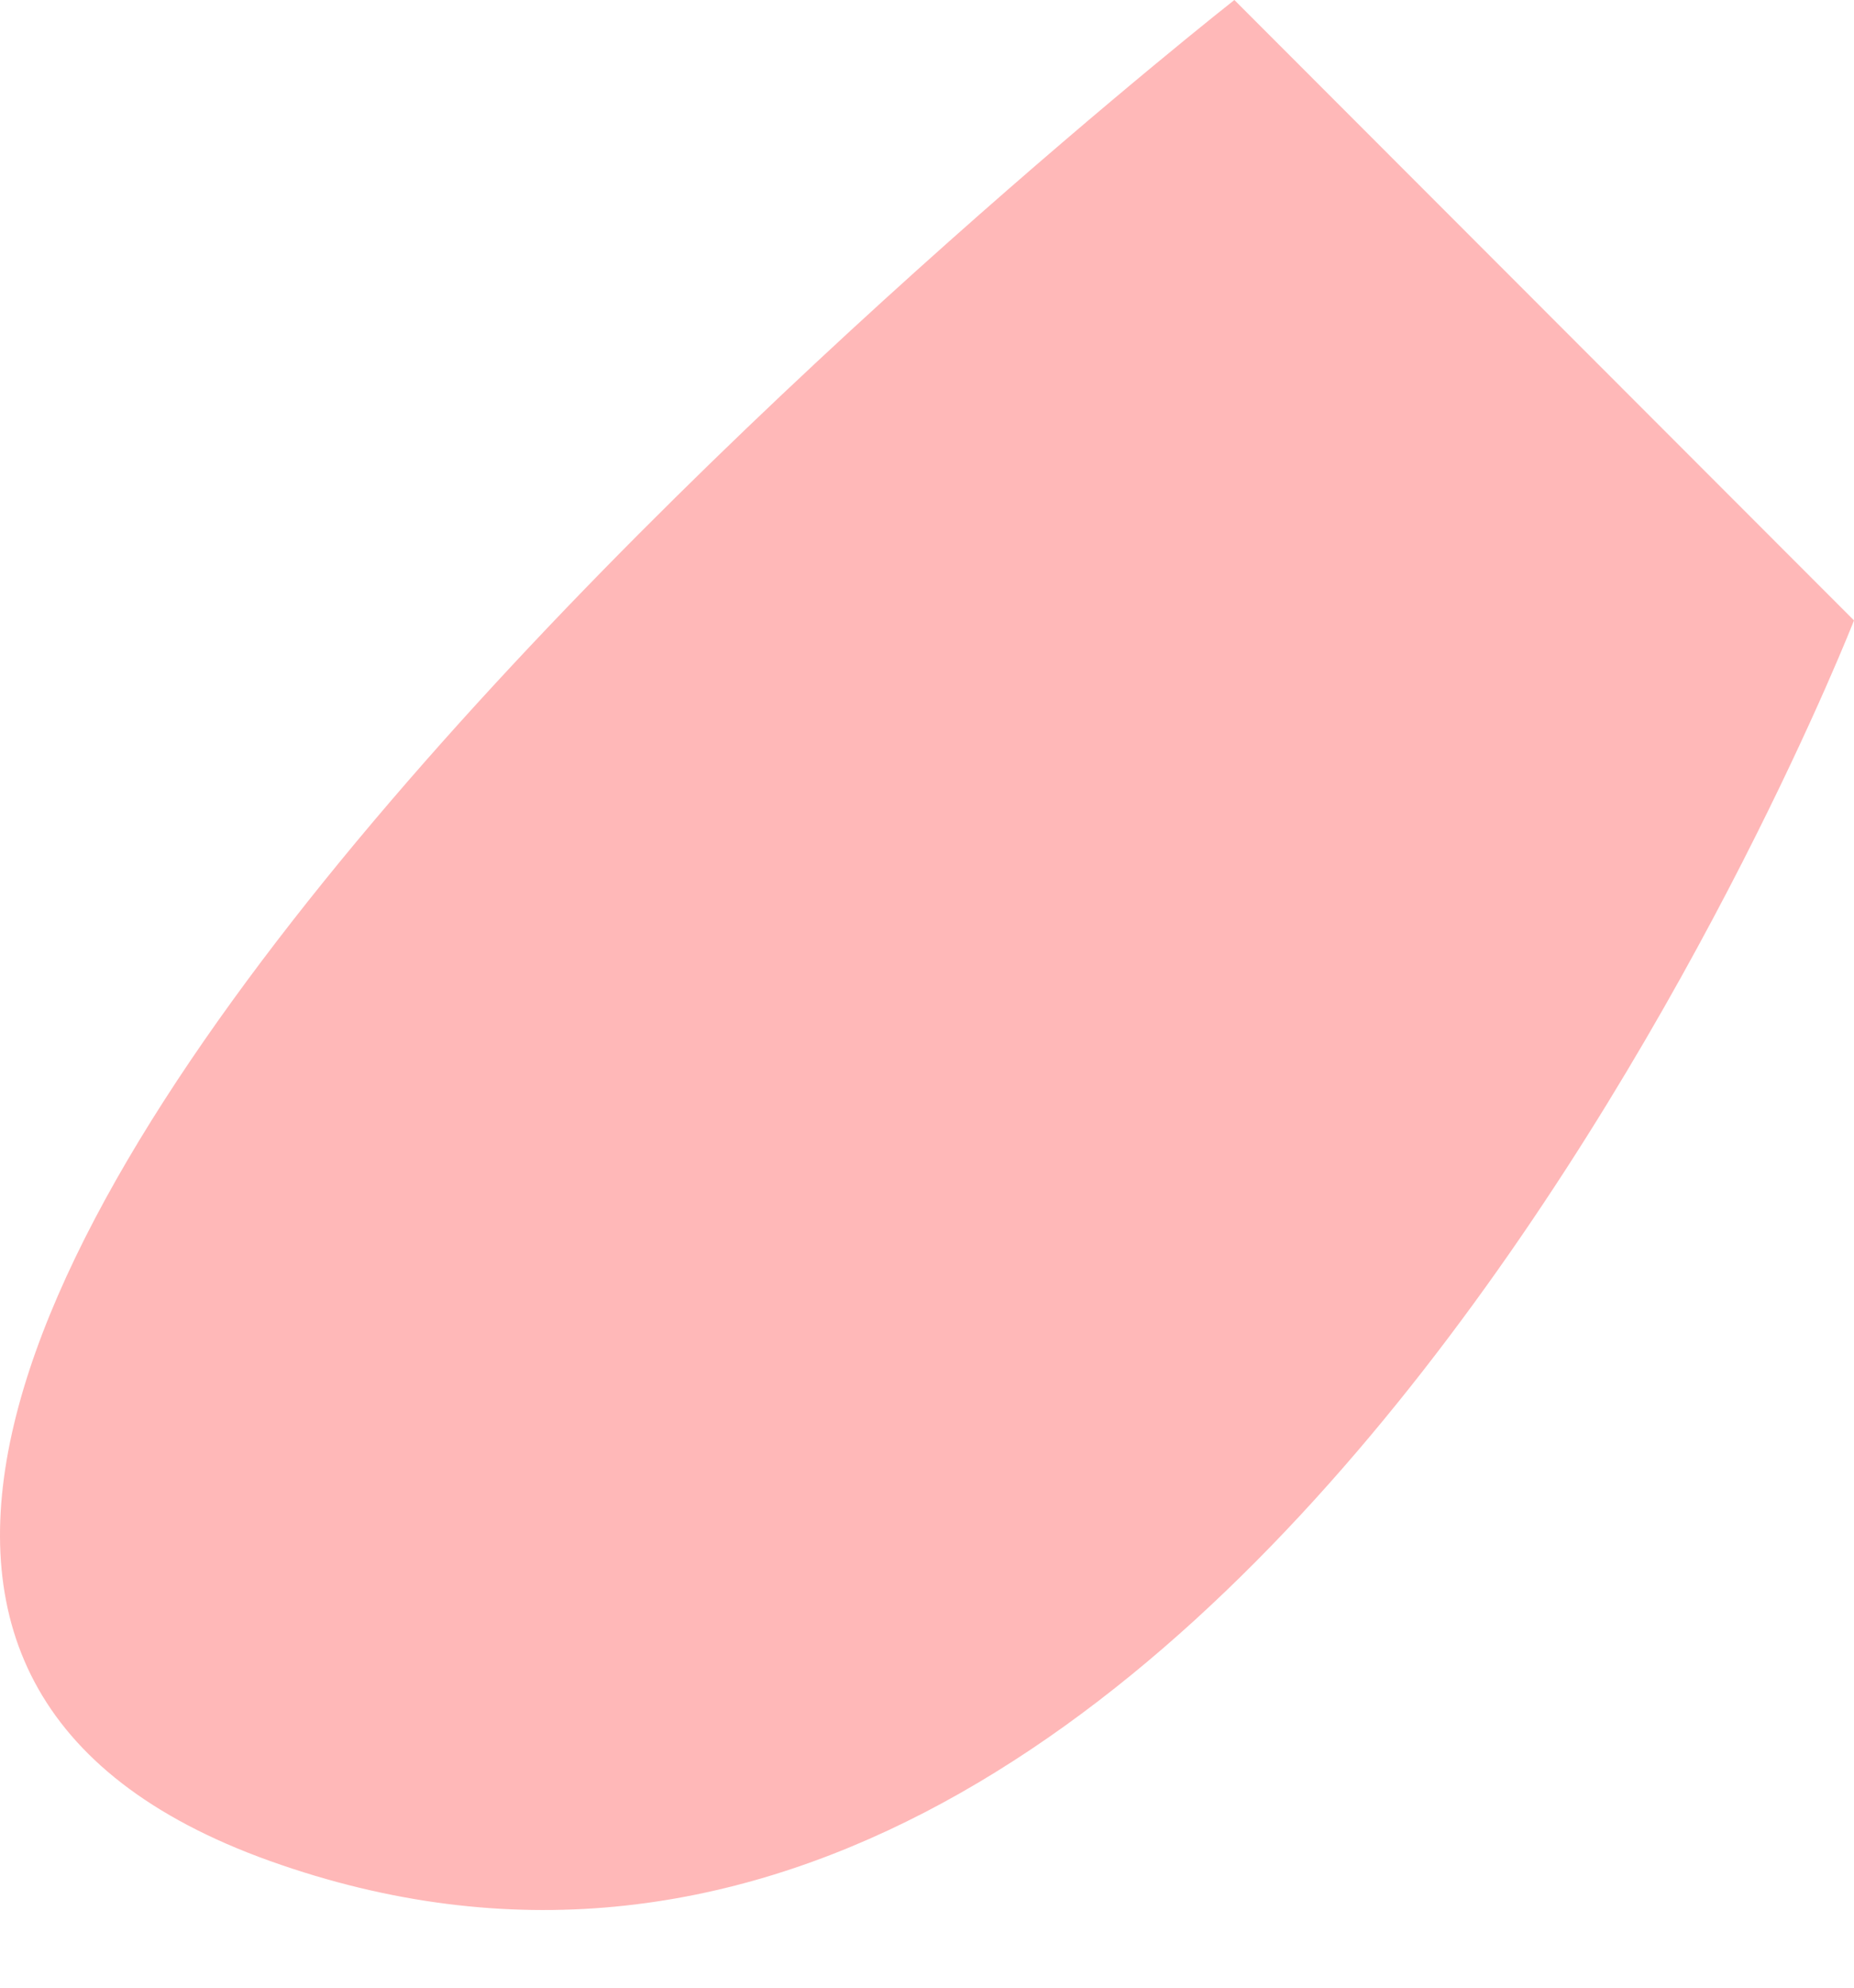 <svg width="14" height="15" viewBox="0 0 14 15" fill="none" xmlns="http://www.w3.org/2000/svg">
<path d="M9.321 0C9.321 0 -5.243 11.443 2.039 14.044C9.321 16.645 14 4.682 14 4.682L9.321 0Z" fill="#FFB8B8"/>
</svg>
